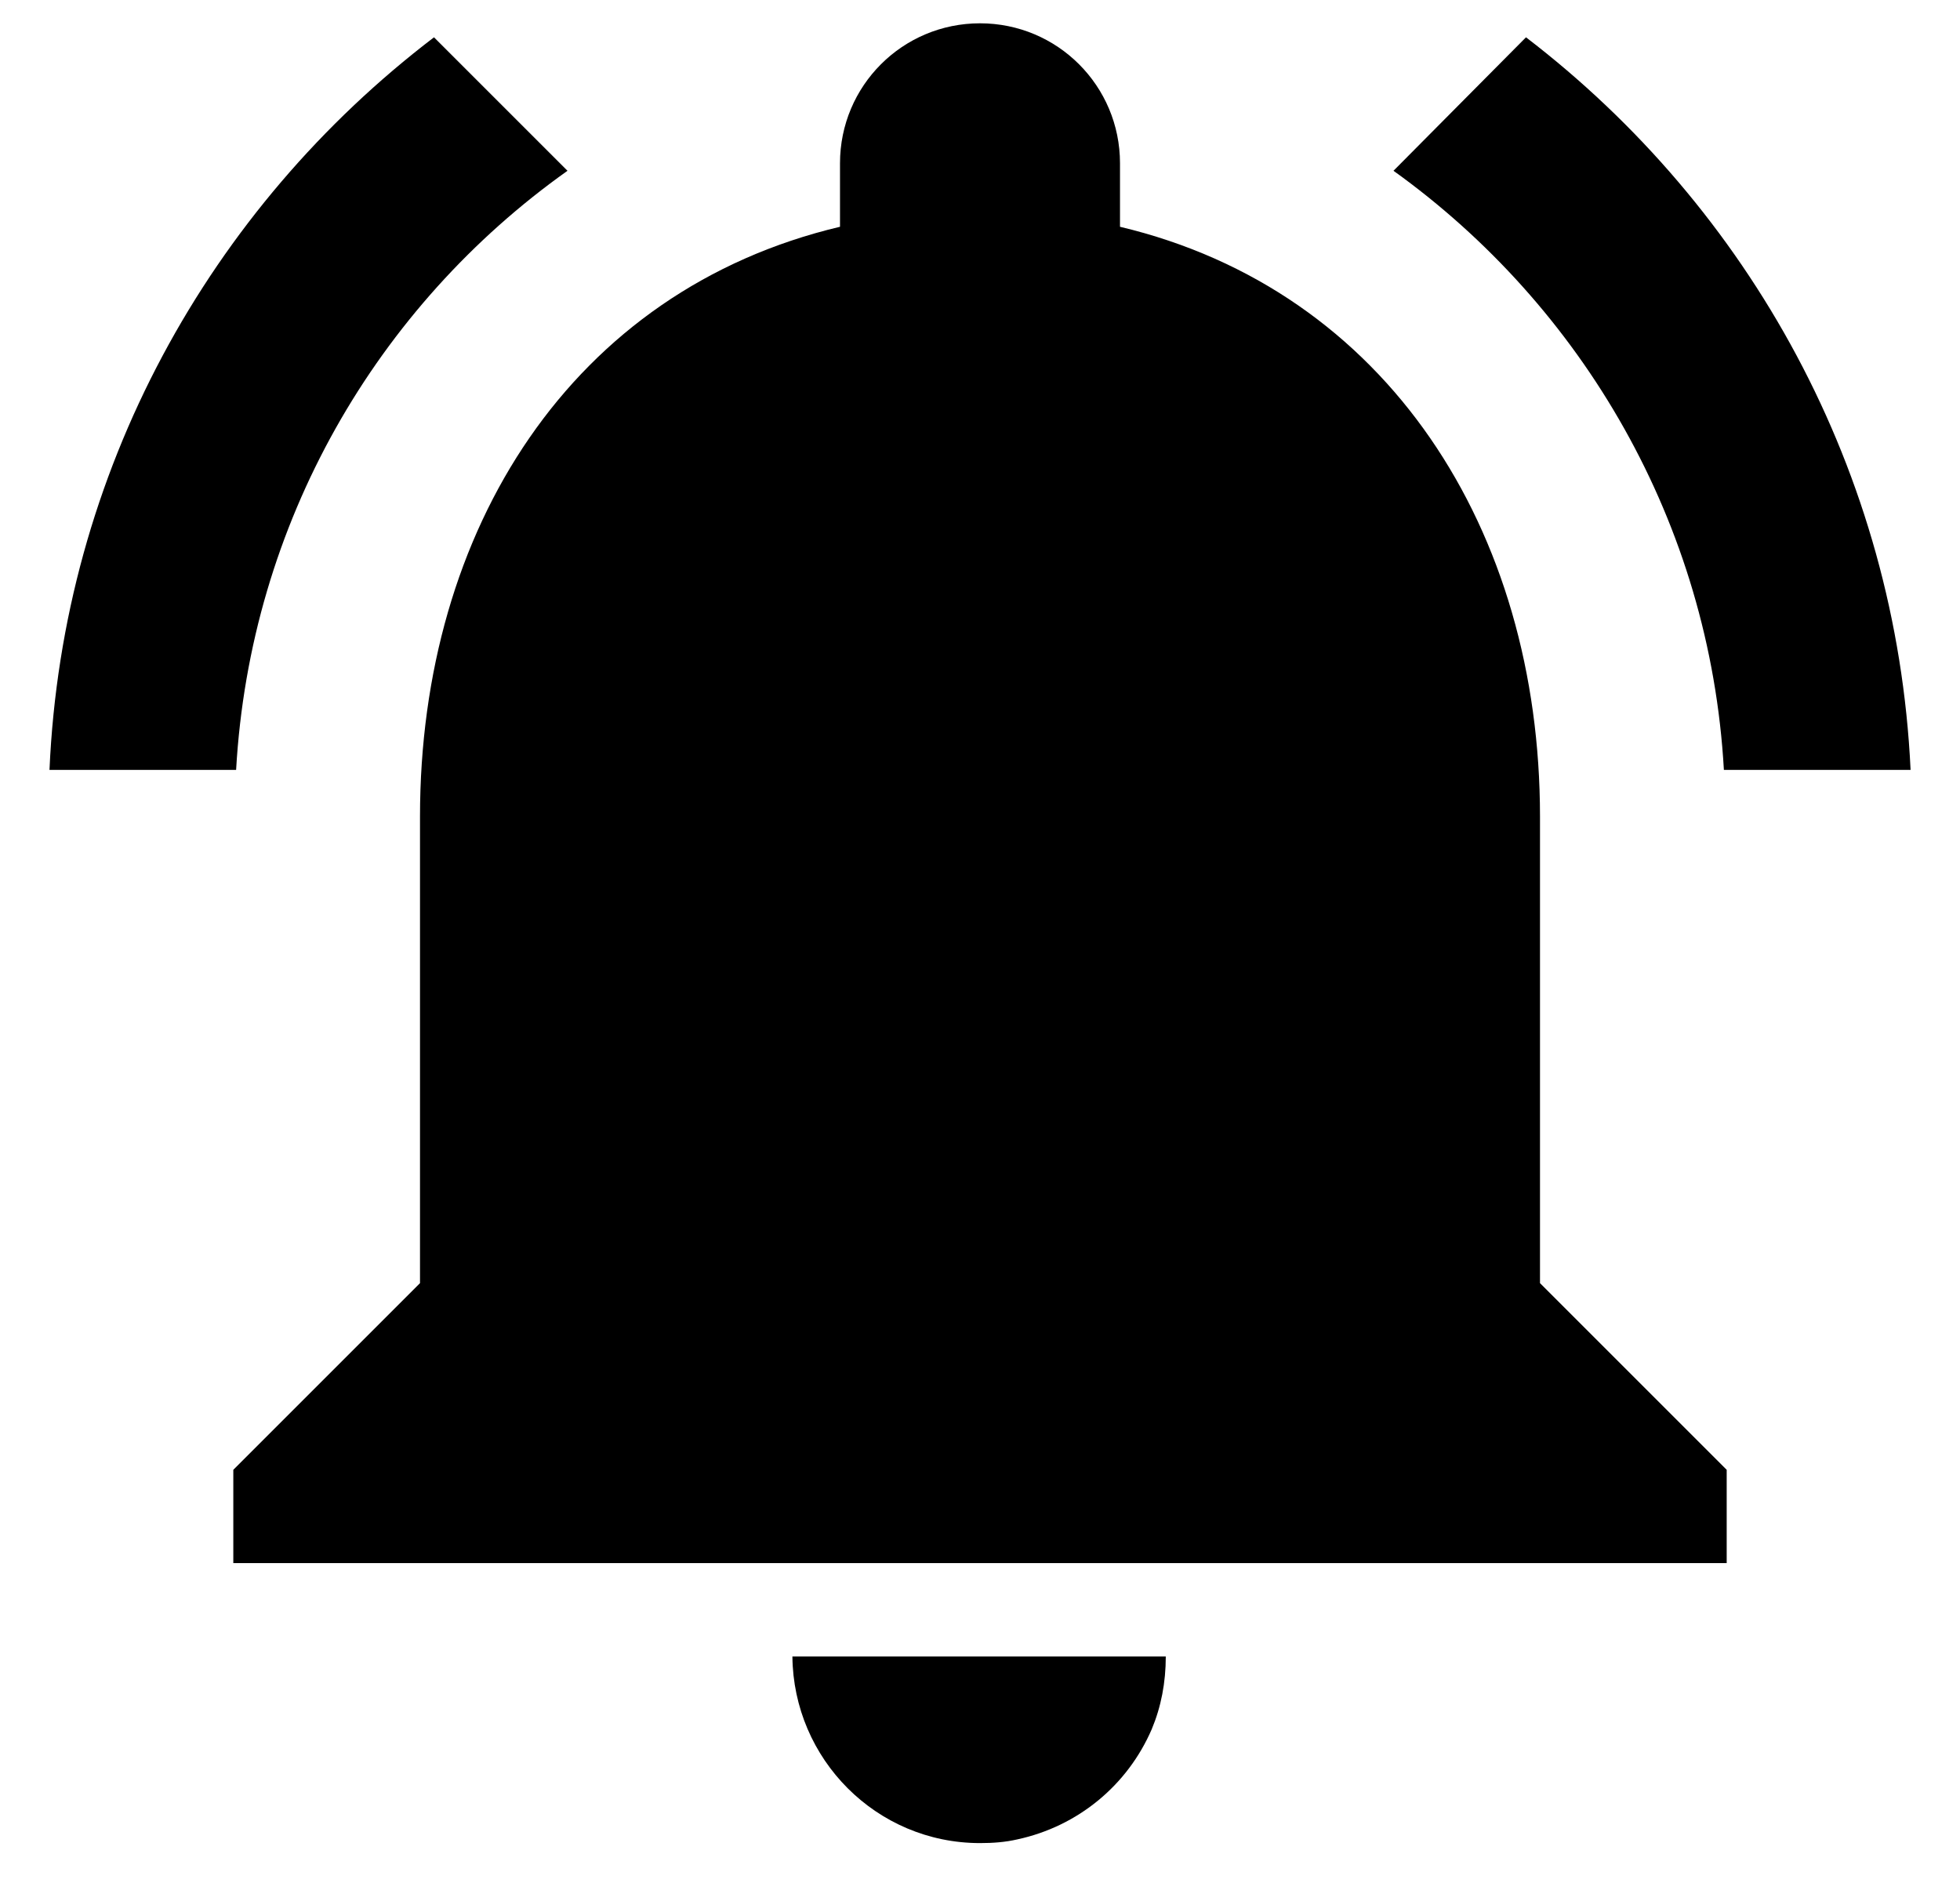 <svg width="28" height="27" viewBox="0 0 28 27" fill="none" xmlns="http://www.w3.org/2000/svg">
<path d="M8.107 2.44L6.2 0.533C3 2.973 0.893 6.733 0.707 11H3.373C3.573 7.467 5.387 4.373 8.107 2.44ZM24.627 11H27.294C27.093 6.733 24.987 2.973 21.8 0.533L19.907 2.44C22.6 4.373 24.427 7.467 24.627 11ZM22 11.667C22 7.573 19.814 4.147 16 3.24V2.333C16 1.227 15.107 0.333 14 0.333C12.893 0.333 12 1.227 12 2.333V3.24C8.173 4.147 6 7.56 6 11.667V18.333L3.333 21V22.333H24.667V21L22 18.333V11.667ZM14 26.333C14.187 26.333 14.36 26.32 14.534 26.28C15.4 26.093 16.107 25.507 16.453 24.707C16.587 24.387 16.654 24.04 16.654 23.667H11.32C11.334 25.133 12.52 26.333 14 26.333Z" fill="black"/>
</svg>

